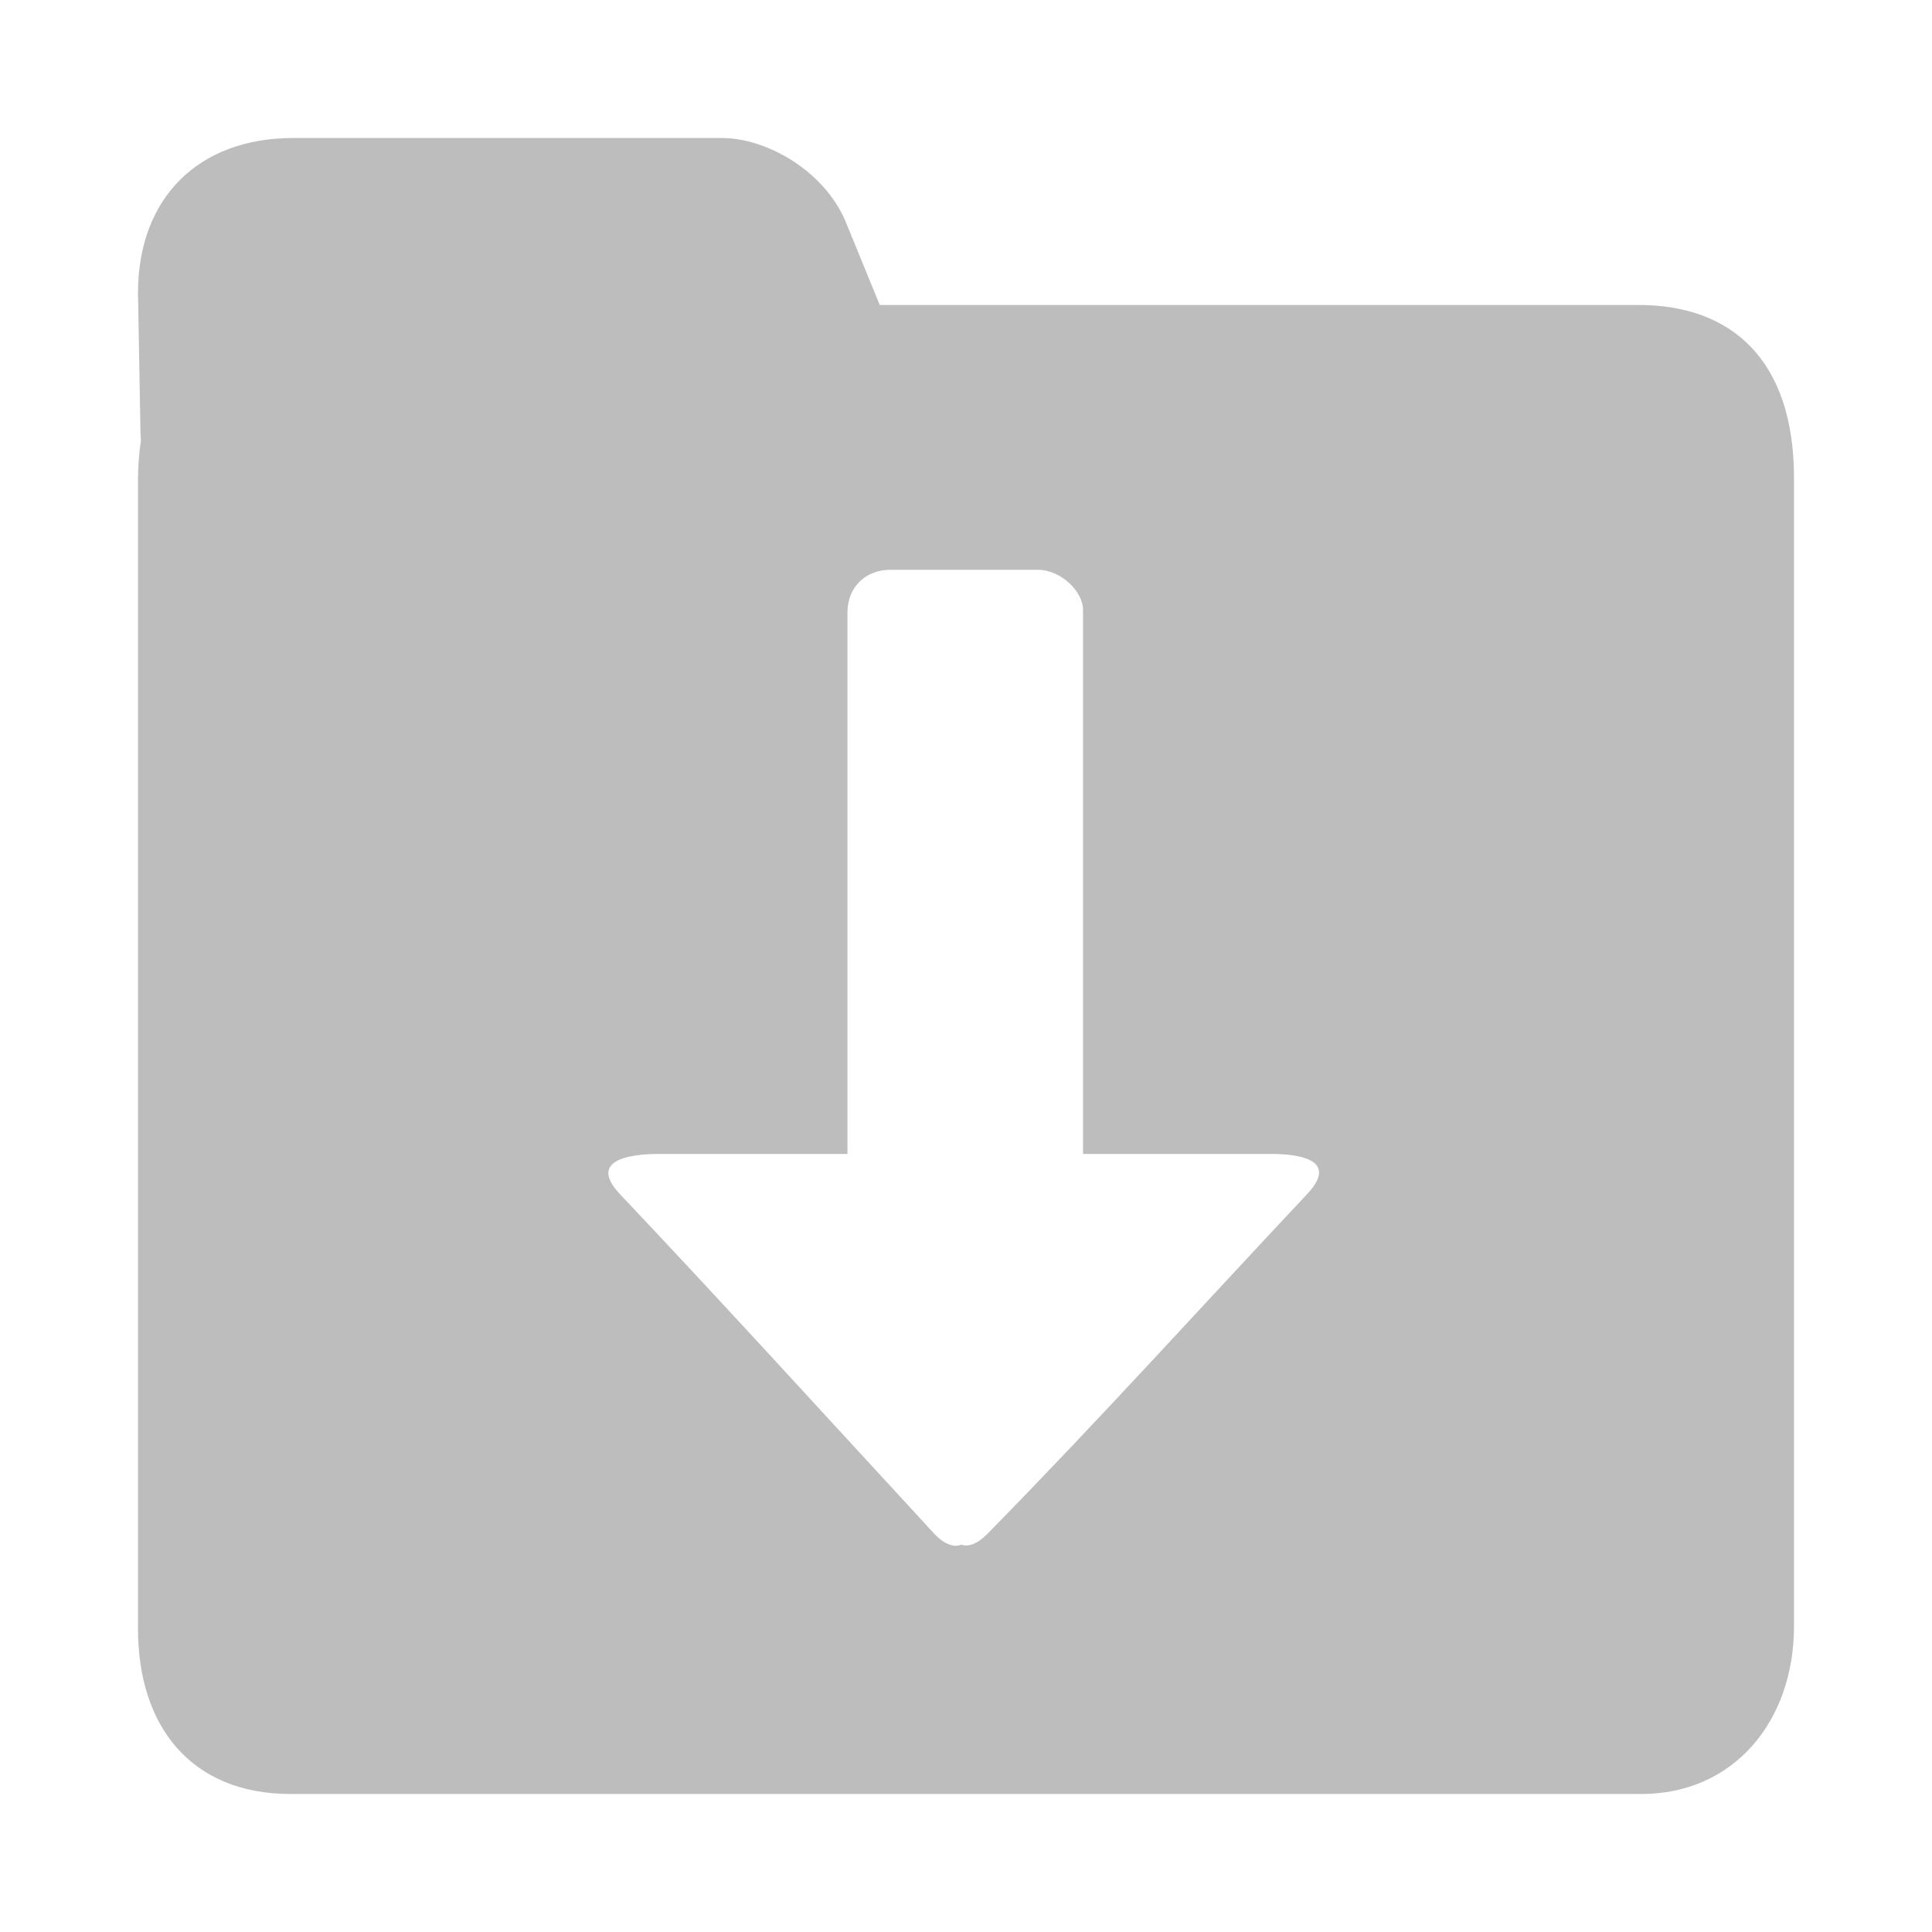 <?xml version="1.0" standalone="no"?><!DOCTYPE svg PUBLIC "-//W3C//DTD SVG 1.1//EN" "http://www.w3.org/Graphics/SVG/1.1/DTD/svg11.dtd"><svg t="1565433545239" class="icon" viewBox="0 0 1024 1024" version="1.1" xmlns="http://www.w3.org/2000/svg" p-id="2001" width="128" height="128" xmlns:xlink="http://www.w3.org/1999/xlink"><defs><style type="text/css"></style></defs><path d="M508.709 881.006s1.097 1.17 3.145 2.267c2.048-1.17 3.145-2.267 3.145-2.267h-6.29z m359.863-719.36h-402.286l-18.286-44.69C436.297 89.966 405.797 73.143 382.683 73.143H155.429C104.96 73.143 73.143 105.106 73.143 155.282l1.317 73.874 0.219 4.389c-1.024 6.802-1.536 13.897-1.536 21.211v608.549C73.143 914.651 100.937 950.857 154.112 950.857h715.776c49.225 0 80.969-38.766 80.969-88.942v-608.549c0-62.537-33.061-91.721-82.286-91.721zM692.663 633.051c-55.223 58.734-110.446 119.954-169.179 179.785-7.168 7.314-11.995 6.583-13.897 5.851-1.975 0.878-7.314 1.829-14.482-5.851-70.217-76.215-114.103-124.489-166.4-179.785-21.285-22.455 18.139-21.431 22.455-21.431h98.011V324.608c0-13.605 9.801-22.601 22.674-22.601h78.336c11.703 0 23.845 11.118 23.845 21.285v288.329h97.573c4.389 0 42.423-1.17 21.065 21.431z" fill="#bdbdbd" p-id="2002"></path></svg>